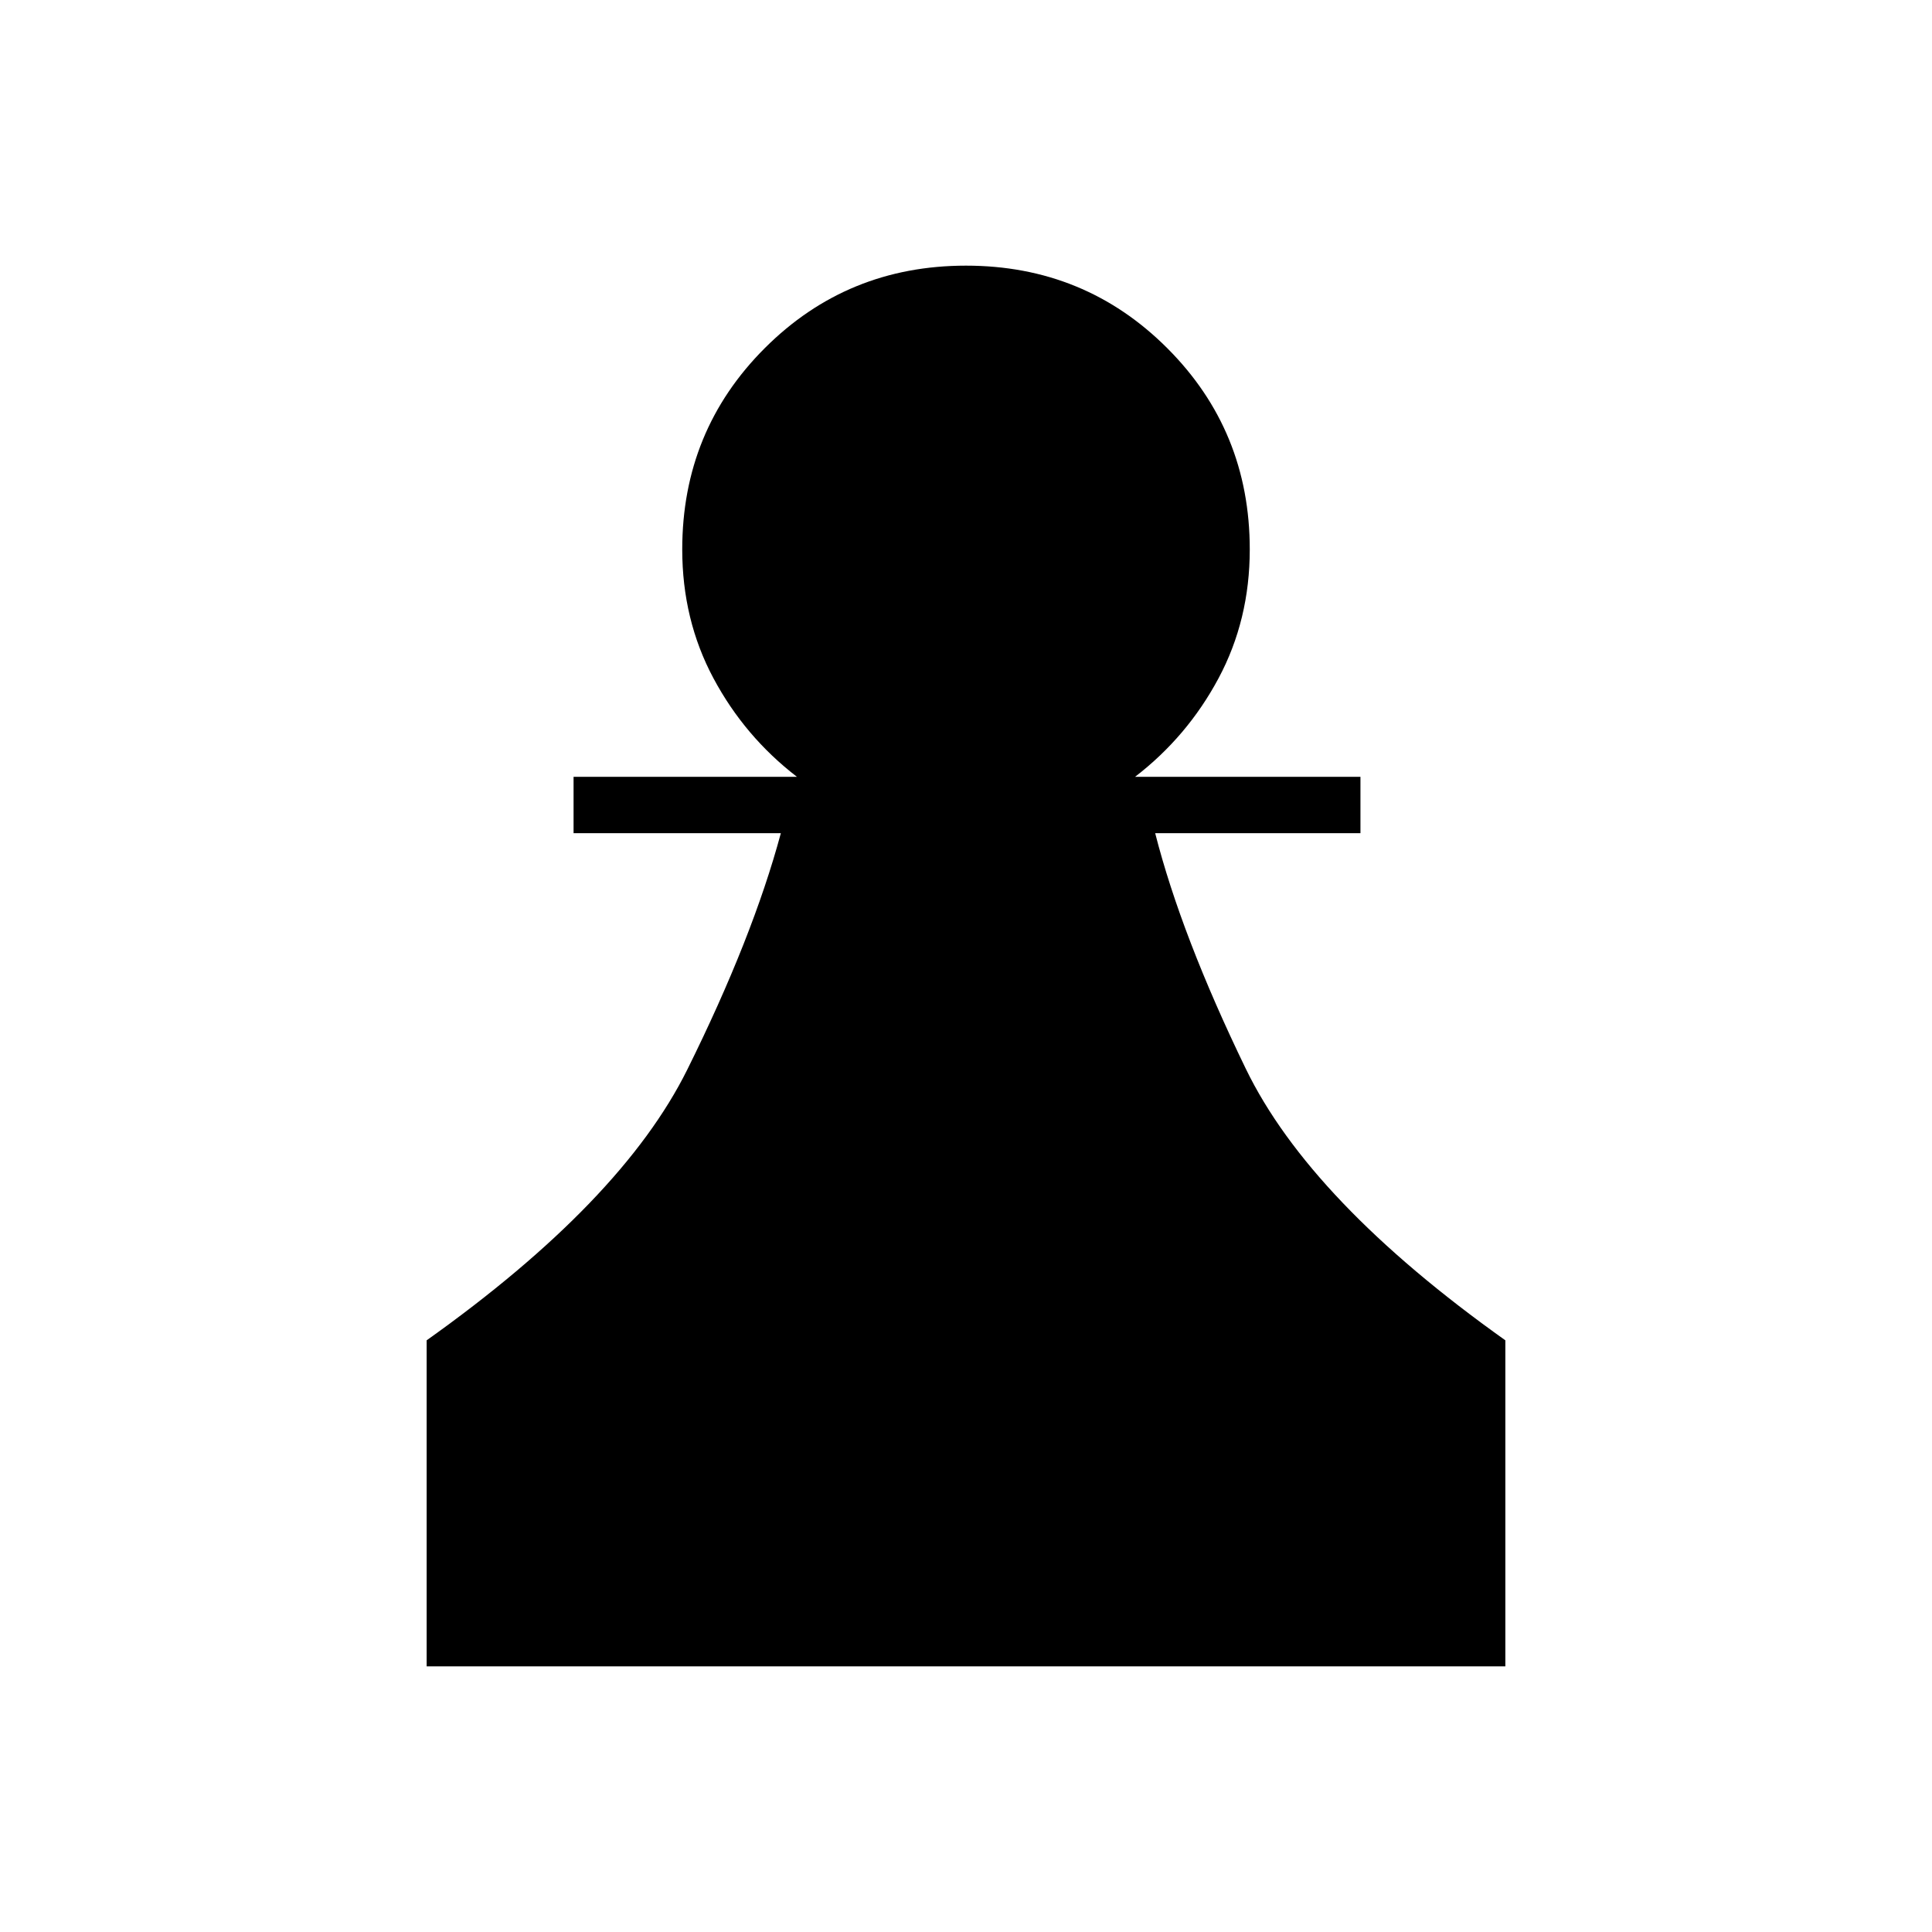 <svg xmlns="http://www.w3.org/2000/svg" height="24" viewBox="0 -960 960 960" width="24"><path d="M212-132v-162q97-69 129.5-134.5T388-546H285v-28h111q-26-20-41.5-49T339-687q0-59 41-100t100-41q59 0 100 41t41 100q0 35-15.5 64T564-574h112v28H574q13 51 45 117t129 135v162H212Z"/></svg>